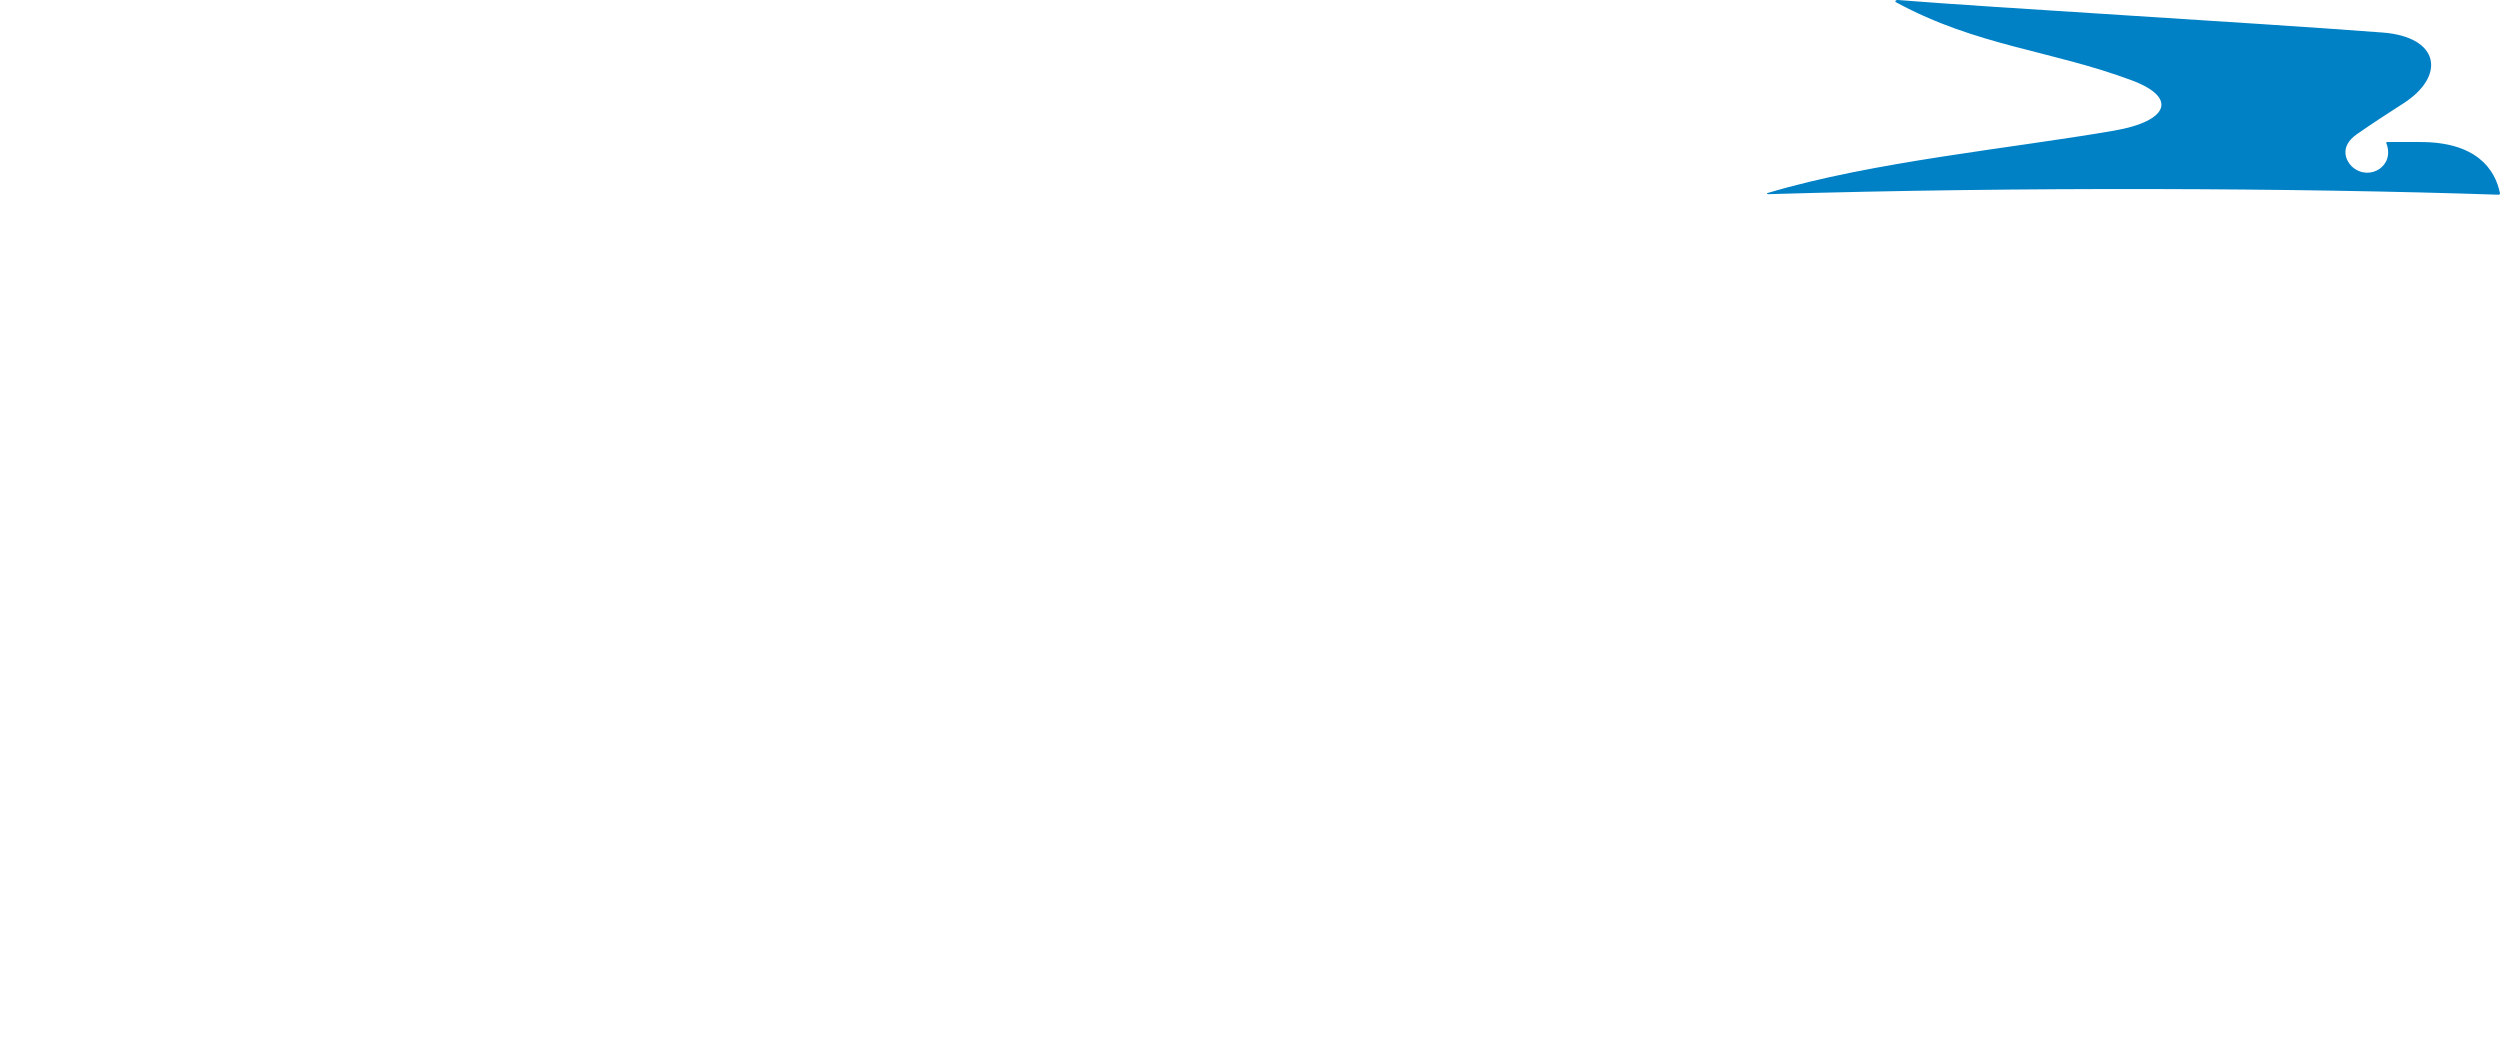<?xml version="1.0" encoding="utf-8"?>
<!-- Generator: Adobe Illustrator 13.0.1, SVG Export Plug-In . SVG Version: 6.00 Build 14948)  -->
<!DOCTYPE svg PUBLIC "-//W3C//DTD SVG 1.1//EN" "http://www.w3.org/Graphics/SVG/1.1/DTD/svg11.dtd">
<svg version="1.1" id="Layer_1" xmlns="http://www.w3.org/2000/svg" xmlns:xlink="http://www.w3.org/1999/xlink" x="0px" y="0px"
	 viewBox="0 0 228.402 97.232" enable-background="new 0 0 228.402 97.232"
	 xml:space="preserve">
<path fill="#0081C6" d="M193.142,11.936c-9.351,1.62-22.051,2.826-31.617,5.688c-0.143,0.043-0.121,0.122,0.033,0.116
	c23.084-0.688,48.076-0.575,66.74,0.05c0.045,0.002,0.111-0.083,0.104-0.128c-0.446-2.209-2.164-4.709-7.342-4.686h-2.99
	c0,0-0.074,0.055-0.063,0.08c0.842,2.113-1.519,3.513-3.046,2.236c-0.643-0.543-1.282-1.873,0.354-3.023
	c1.209-0.85,3.107-2.093,4.211-2.791c3.953-2.505,3.402-6.105-1.85-6.505C205,2.013,182.353,0.719,173.397,0.001
	c-0.2-0.014-0.315,0.131-0.174,0.207c7.398,4.01,14.136,4.374,21.539,7.133C198.976,8.912,198.144,11.069,193.142,11.936"/>
</svg>
